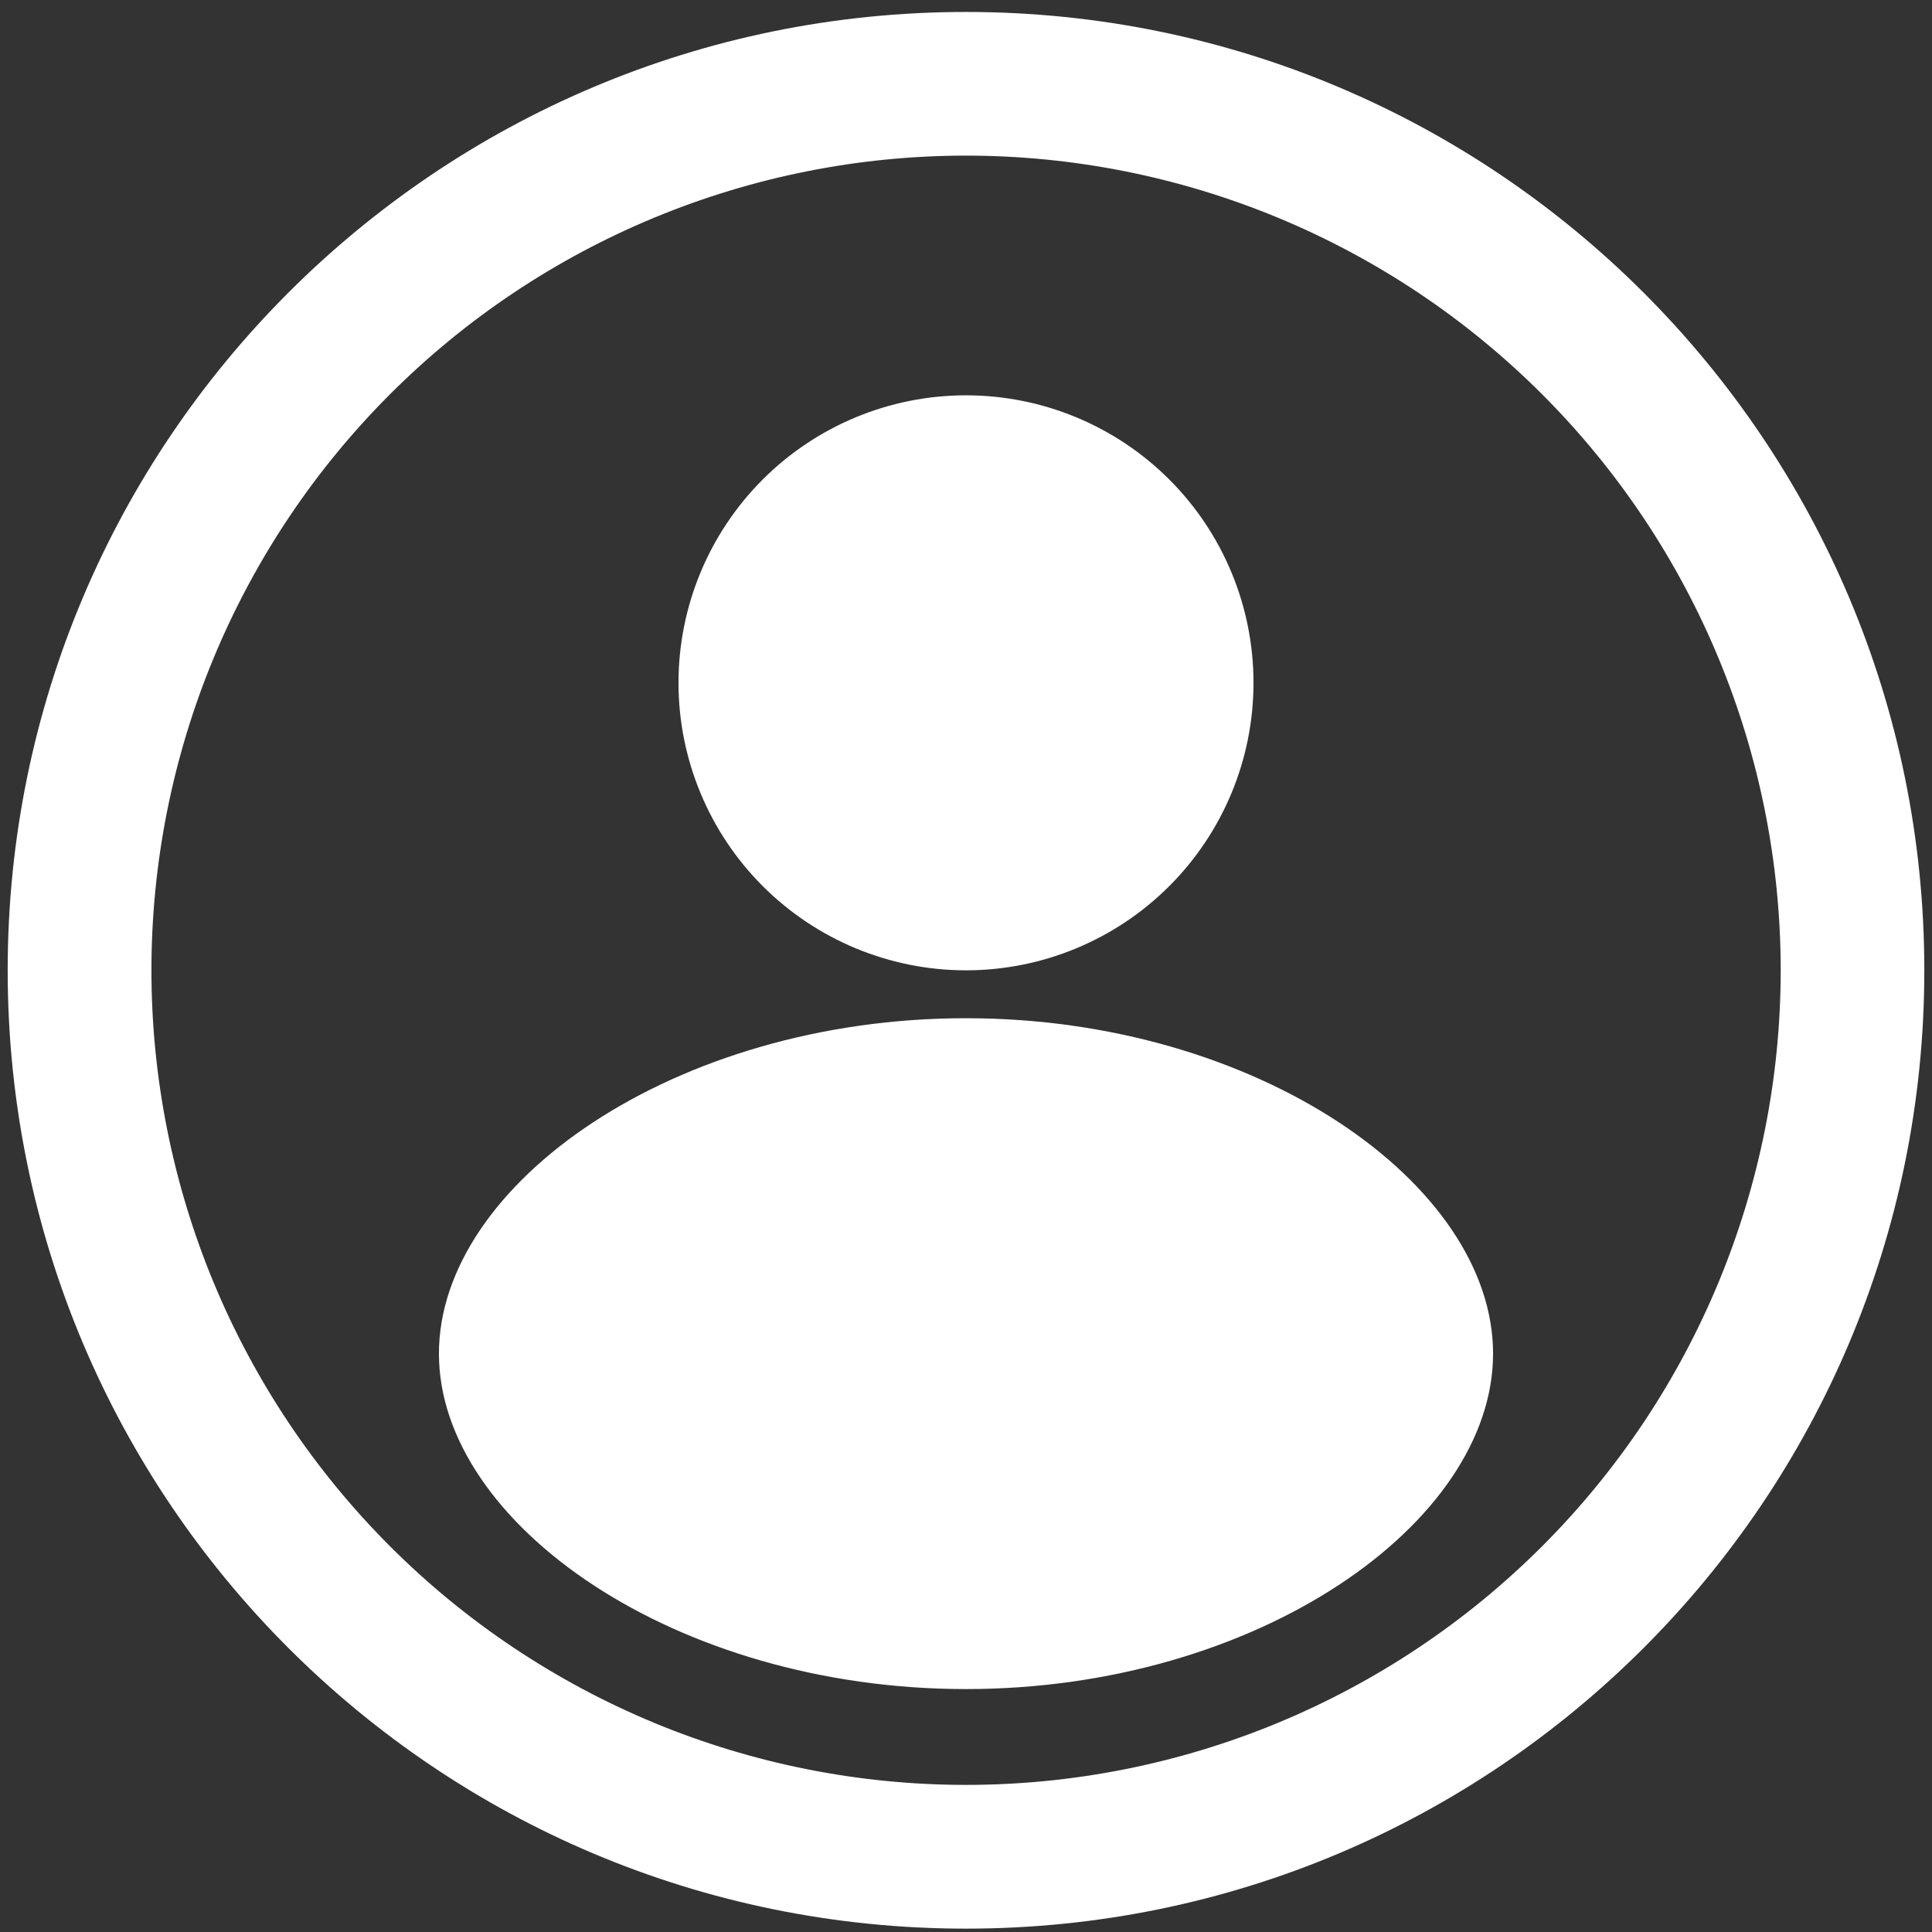 <svg width="42" height="42" viewBox="0 0 42 42" fill="none" xmlns="http://www.w3.org/2000/svg">
<rect x="0" y="0" width="42" height="42" fill="#333333" stroke="none"/>
<path d="M21 0.26C9.494 0.26 0.167 9.588 0.167 21.094C0.167 32.6 9.494 41.927 21 41.927C32.506 41.927 41.833 32.6 41.833 21.094C41.833 9.588 32.506 0.26 21 0.26ZM21 38.802C18.674 38.802 16.372 38.344 14.223 37.454C12.075 36.563 10.122 35.259 8.478 33.614C6.834 31.97 5.529 30.017 4.639 27.869C3.75 25.72 3.292 23.417 3.292 21.092C3.292 18.766 3.75 16.463 4.64 14.315C5.53 12.166 6.835 10.214 8.479 8.57C10.124 6.925 12.076 5.621 14.225 4.731C16.374 3.841 18.677 3.383 21.002 3.383C25.699 3.384 30.203 5.25 33.524 8.571C36.845 11.892 38.711 16.397 38.711 21.094C38.71 25.791 36.844 30.295 33.523 33.616C30.201 36.937 25.697 38.802 21 38.802ZM21 22.135C14.671 22.135 9.542 25.735 9.542 29.427C9.542 33.119 14.671 36.719 21 36.719C27.329 36.719 32.458 33.119 32.458 29.427C32.458 25.735 27.329 22.135 21 22.135ZM21 21.094C22.658 21.094 24.247 20.435 25.419 19.263C26.592 18.091 27.25 16.501 27.25 14.844C27.25 13.186 26.592 11.596 25.419 10.424C24.247 9.252 22.658 8.594 21 8.594C19.343 8.594 17.753 9.252 16.581 10.424C15.409 11.596 14.75 13.186 14.75 14.844C14.75 16.501 15.409 18.091 16.581 19.263C17.753 20.435 19.343 21.094 21 21.094Z" fill="white"/>
</svg>
